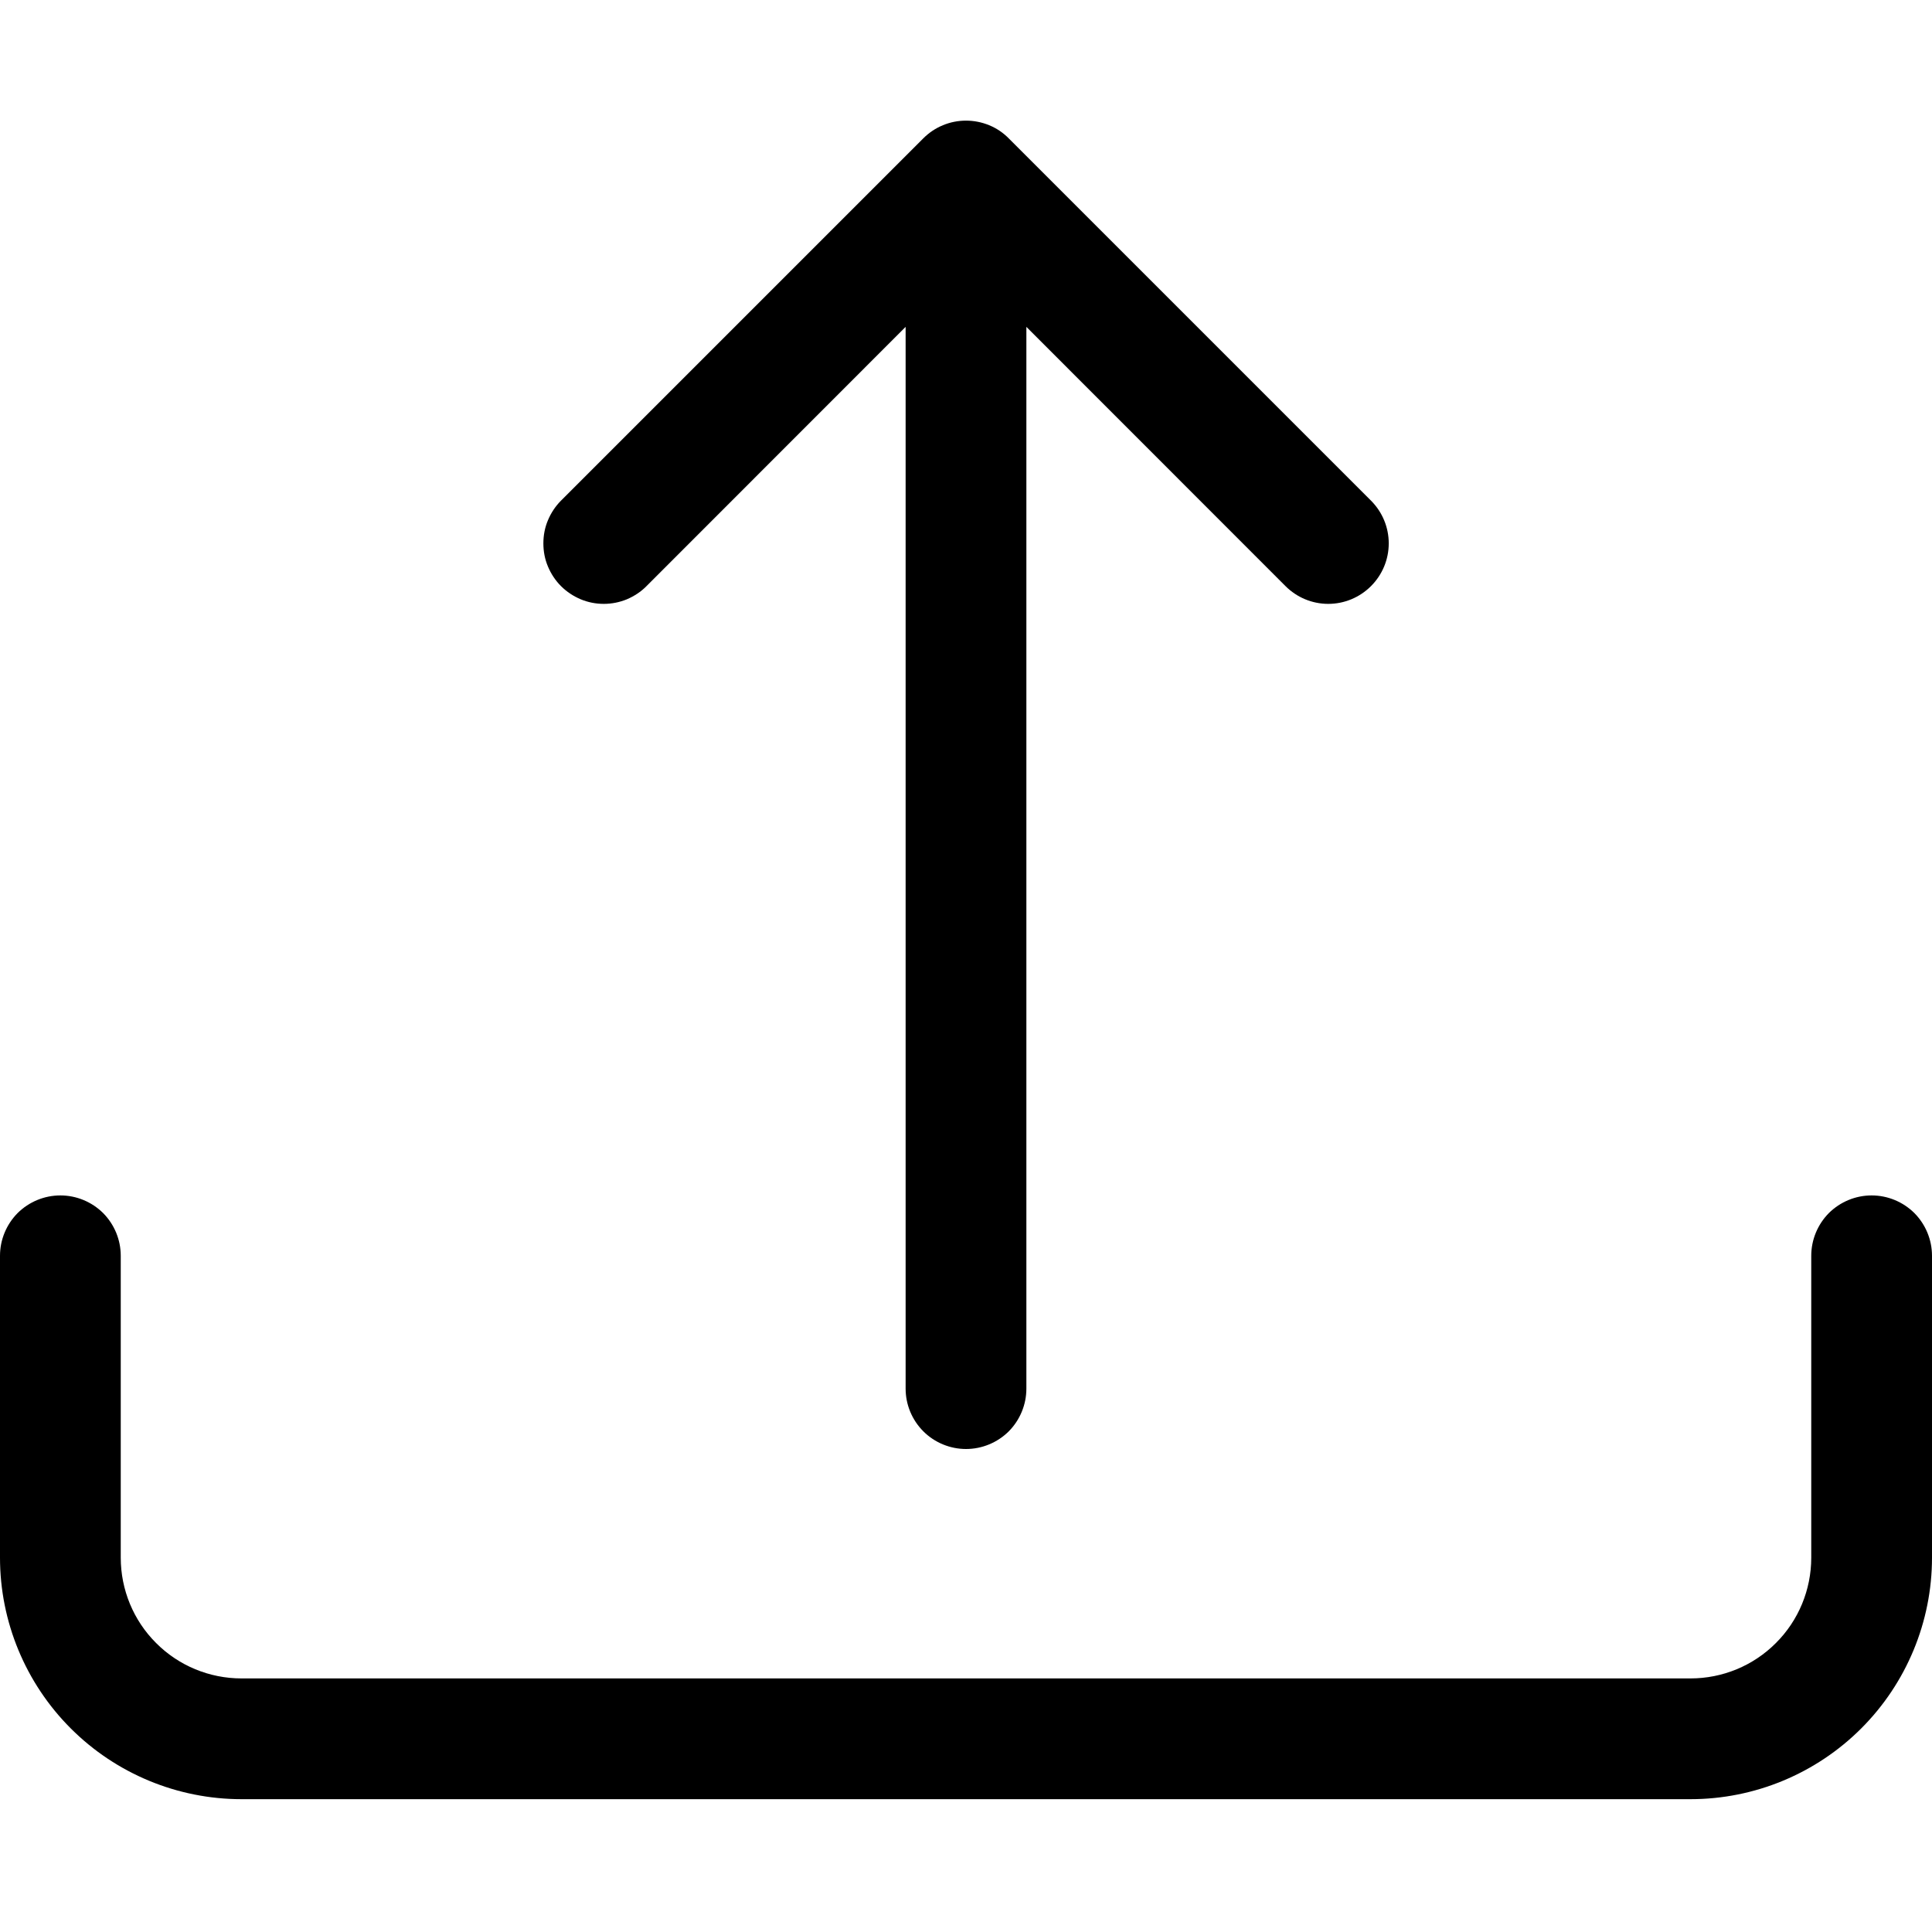 <svg width="100%" height="100%" viewBox="0 0 16 16" fill="none" xmlns="http://www.w3.org/2000/svg">
<path d="M0.5 9.9C0.633 9.9 0.76 9.953 0.854 10.046C0.947 10.14 1 10.267 1 10.4V12.9C1 13.165 1.105 13.42 1.293 13.607C1.48 13.795 1.735 13.9 2 13.9H14C14.265 13.9 14.52 13.795 14.707 13.607C14.895 13.42 15 13.165 15 12.9V10.4C15 10.267 15.053 10.14 15.146 10.046C15.24 9.953 15.367 9.9 15.5 9.9C15.633 9.9 15.76 9.953 15.854 10.046C15.947 10.14 16 10.267 16 10.4V12.9C16 13.43 15.789 13.939 15.414 14.314C15.039 14.689 14.53 14.9 14 14.9H2C1.47 14.9 0.961 14.689 0.586 14.314C0.211 13.939 0 13.43 0 12.9V10.4C0 10.267 0.053 10.14 0.146 10.046C0.24 9.953 0.367 9.9 0.5 9.9Z" fill="currentColor"/>
<path d="M7.646 1.146C7.693 1.099 7.748 1.062 7.809 1.037C7.869 1.012 7.934 0.999 8 0.999C8.066 0.999 8.131 1.012 8.192 1.037C8.253 1.062 8.308 1.099 8.354 1.146L11.354 4.146C11.448 4.24 11.501 4.367 11.501 4.5C11.501 4.633 11.448 4.76 11.354 4.854C11.26 4.948 11.133 5.001 11 5.001C10.867 5.001 10.74 4.948 10.646 4.854L8.5 2.707V11.5C8.5 11.633 8.447 11.76 8.354 11.854C8.26 11.947 8.133 12 8 12C7.868 12 7.74 11.947 7.647 11.854C7.553 11.76 7.5 11.633 7.5 11.5V2.707L5.354 4.854C5.308 4.901 5.252 4.937 5.192 4.963C5.131 4.988 5.066 5.001 5 5.001C4.934 5.001 4.869 4.988 4.809 4.963C4.748 4.937 4.693 4.901 4.646 4.854C4.6 4.808 4.563 4.752 4.538 4.692C4.512 4.631 4.5 4.566 4.5 4.5C4.5 4.434 4.512 4.369 4.538 4.308C4.563 4.248 4.6 4.192 4.646 4.146L7.646 1.146Z" fill="currentColor"/>
</svg>
